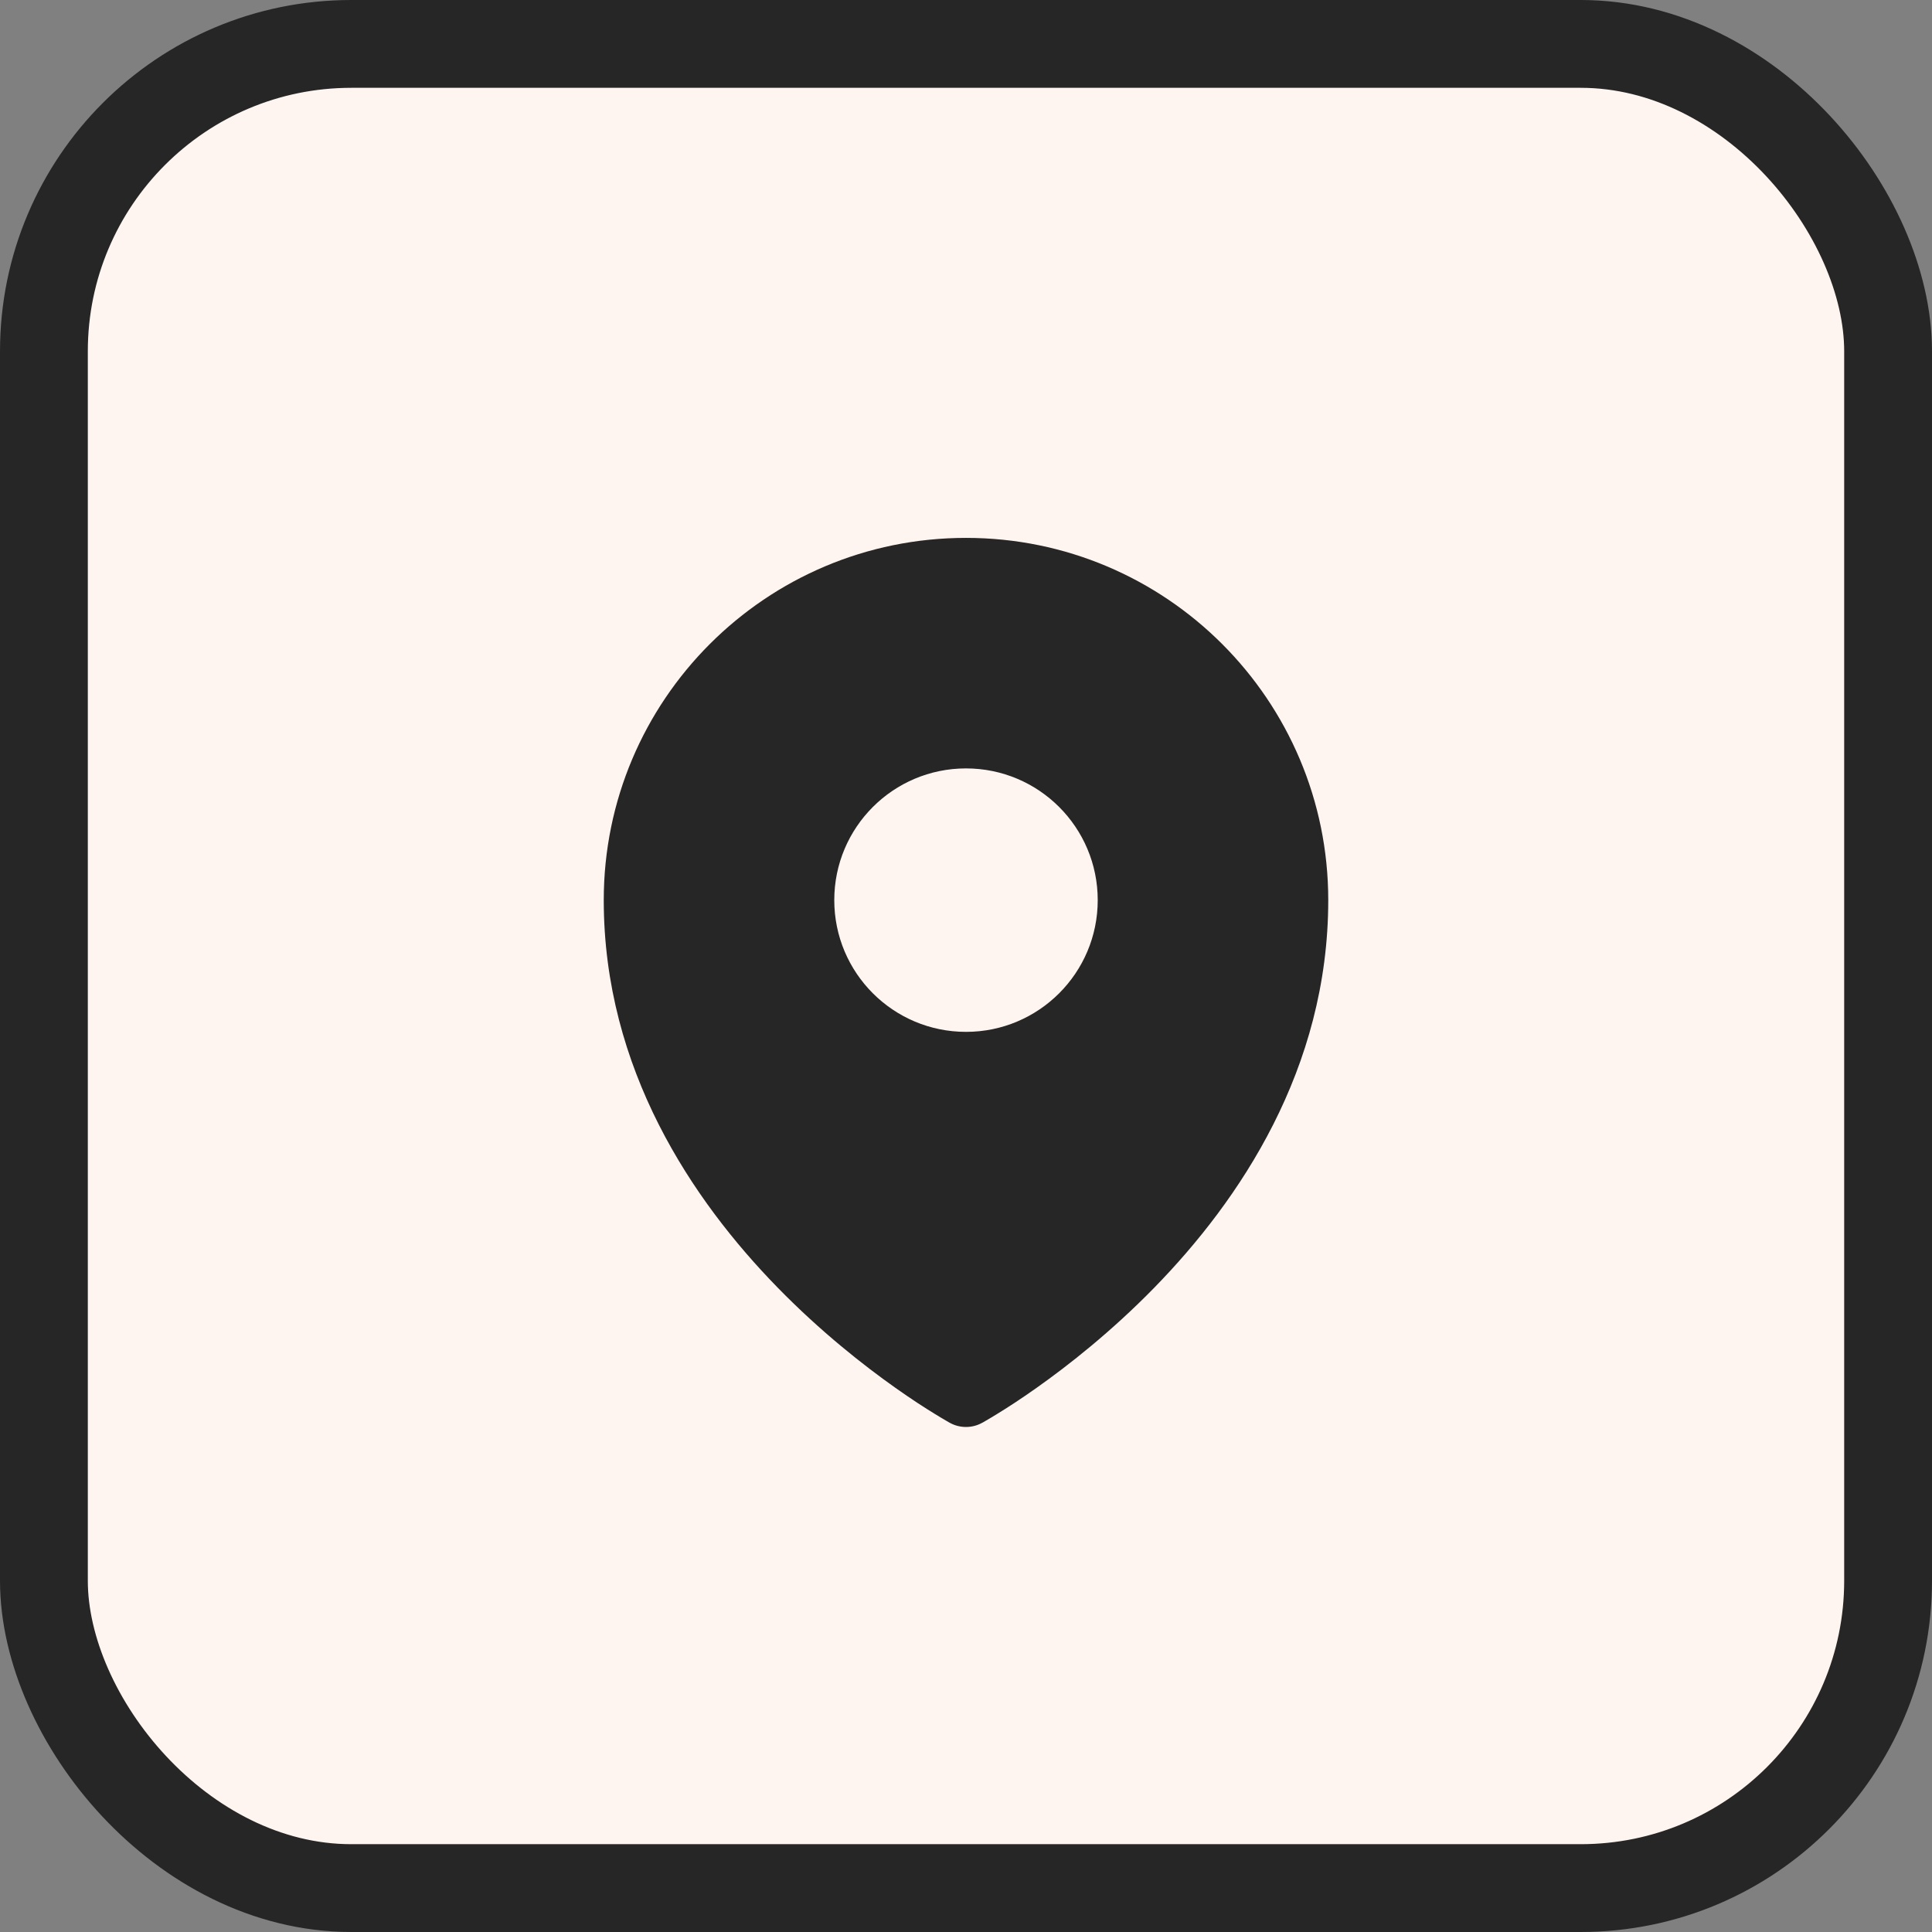 <svg width="44" height="44" viewBox="0 0 44 44" fill="none" xmlns="http://www.w3.org/2000/svg">
<rect x="0" y="0" width="44" height="44" fill="#808080" stroke="none"/>
<rect x="1" y="1" width="42" height="42" rx="7" fill="#FFF5F0"/>
<rect x="1" y="1" width="42" height="42" rx="7" stroke="#262626" stroke-width="2"/>
<path fill-rule="evenodd" clip-rule="evenodd" d="M21.54 32.351C21.57 32.368 21.594 32.382 21.61 32.392L21.638 32.407C21.861 32.529 22.138 32.529 22.361 32.407L22.39 32.392C22.406 32.382 22.43 32.368 22.46 32.351C22.521 32.316 22.607 32.265 22.715 32.198C22.933 32.065 23.239 31.868 23.605 31.609C24.335 31.093 25.31 30.327 26.287 29.327C28.231 27.337 30.25 24.346 30.25 20.5C30.25 15.944 26.556 12.25 22 12.25C17.444 12.25 13.75 15.944 13.75 20.5C13.75 24.346 15.769 27.337 17.713 29.327C18.69 30.327 19.665 31.093 20.395 31.609C20.761 31.868 21.067 32.065 21.285 32.198C21.393 32.265 21.479 32.316 21.54 32.351ZM22 23.5C23.657 23.5 25 22.157 25 20.5C25 18.843 23.657 17.5 22 17.5C20.343 17.5 19 18.843 19 20.5C19 22.157 20.343 23.5 22 23.5Z" fill="#262626"/>
</svg>
